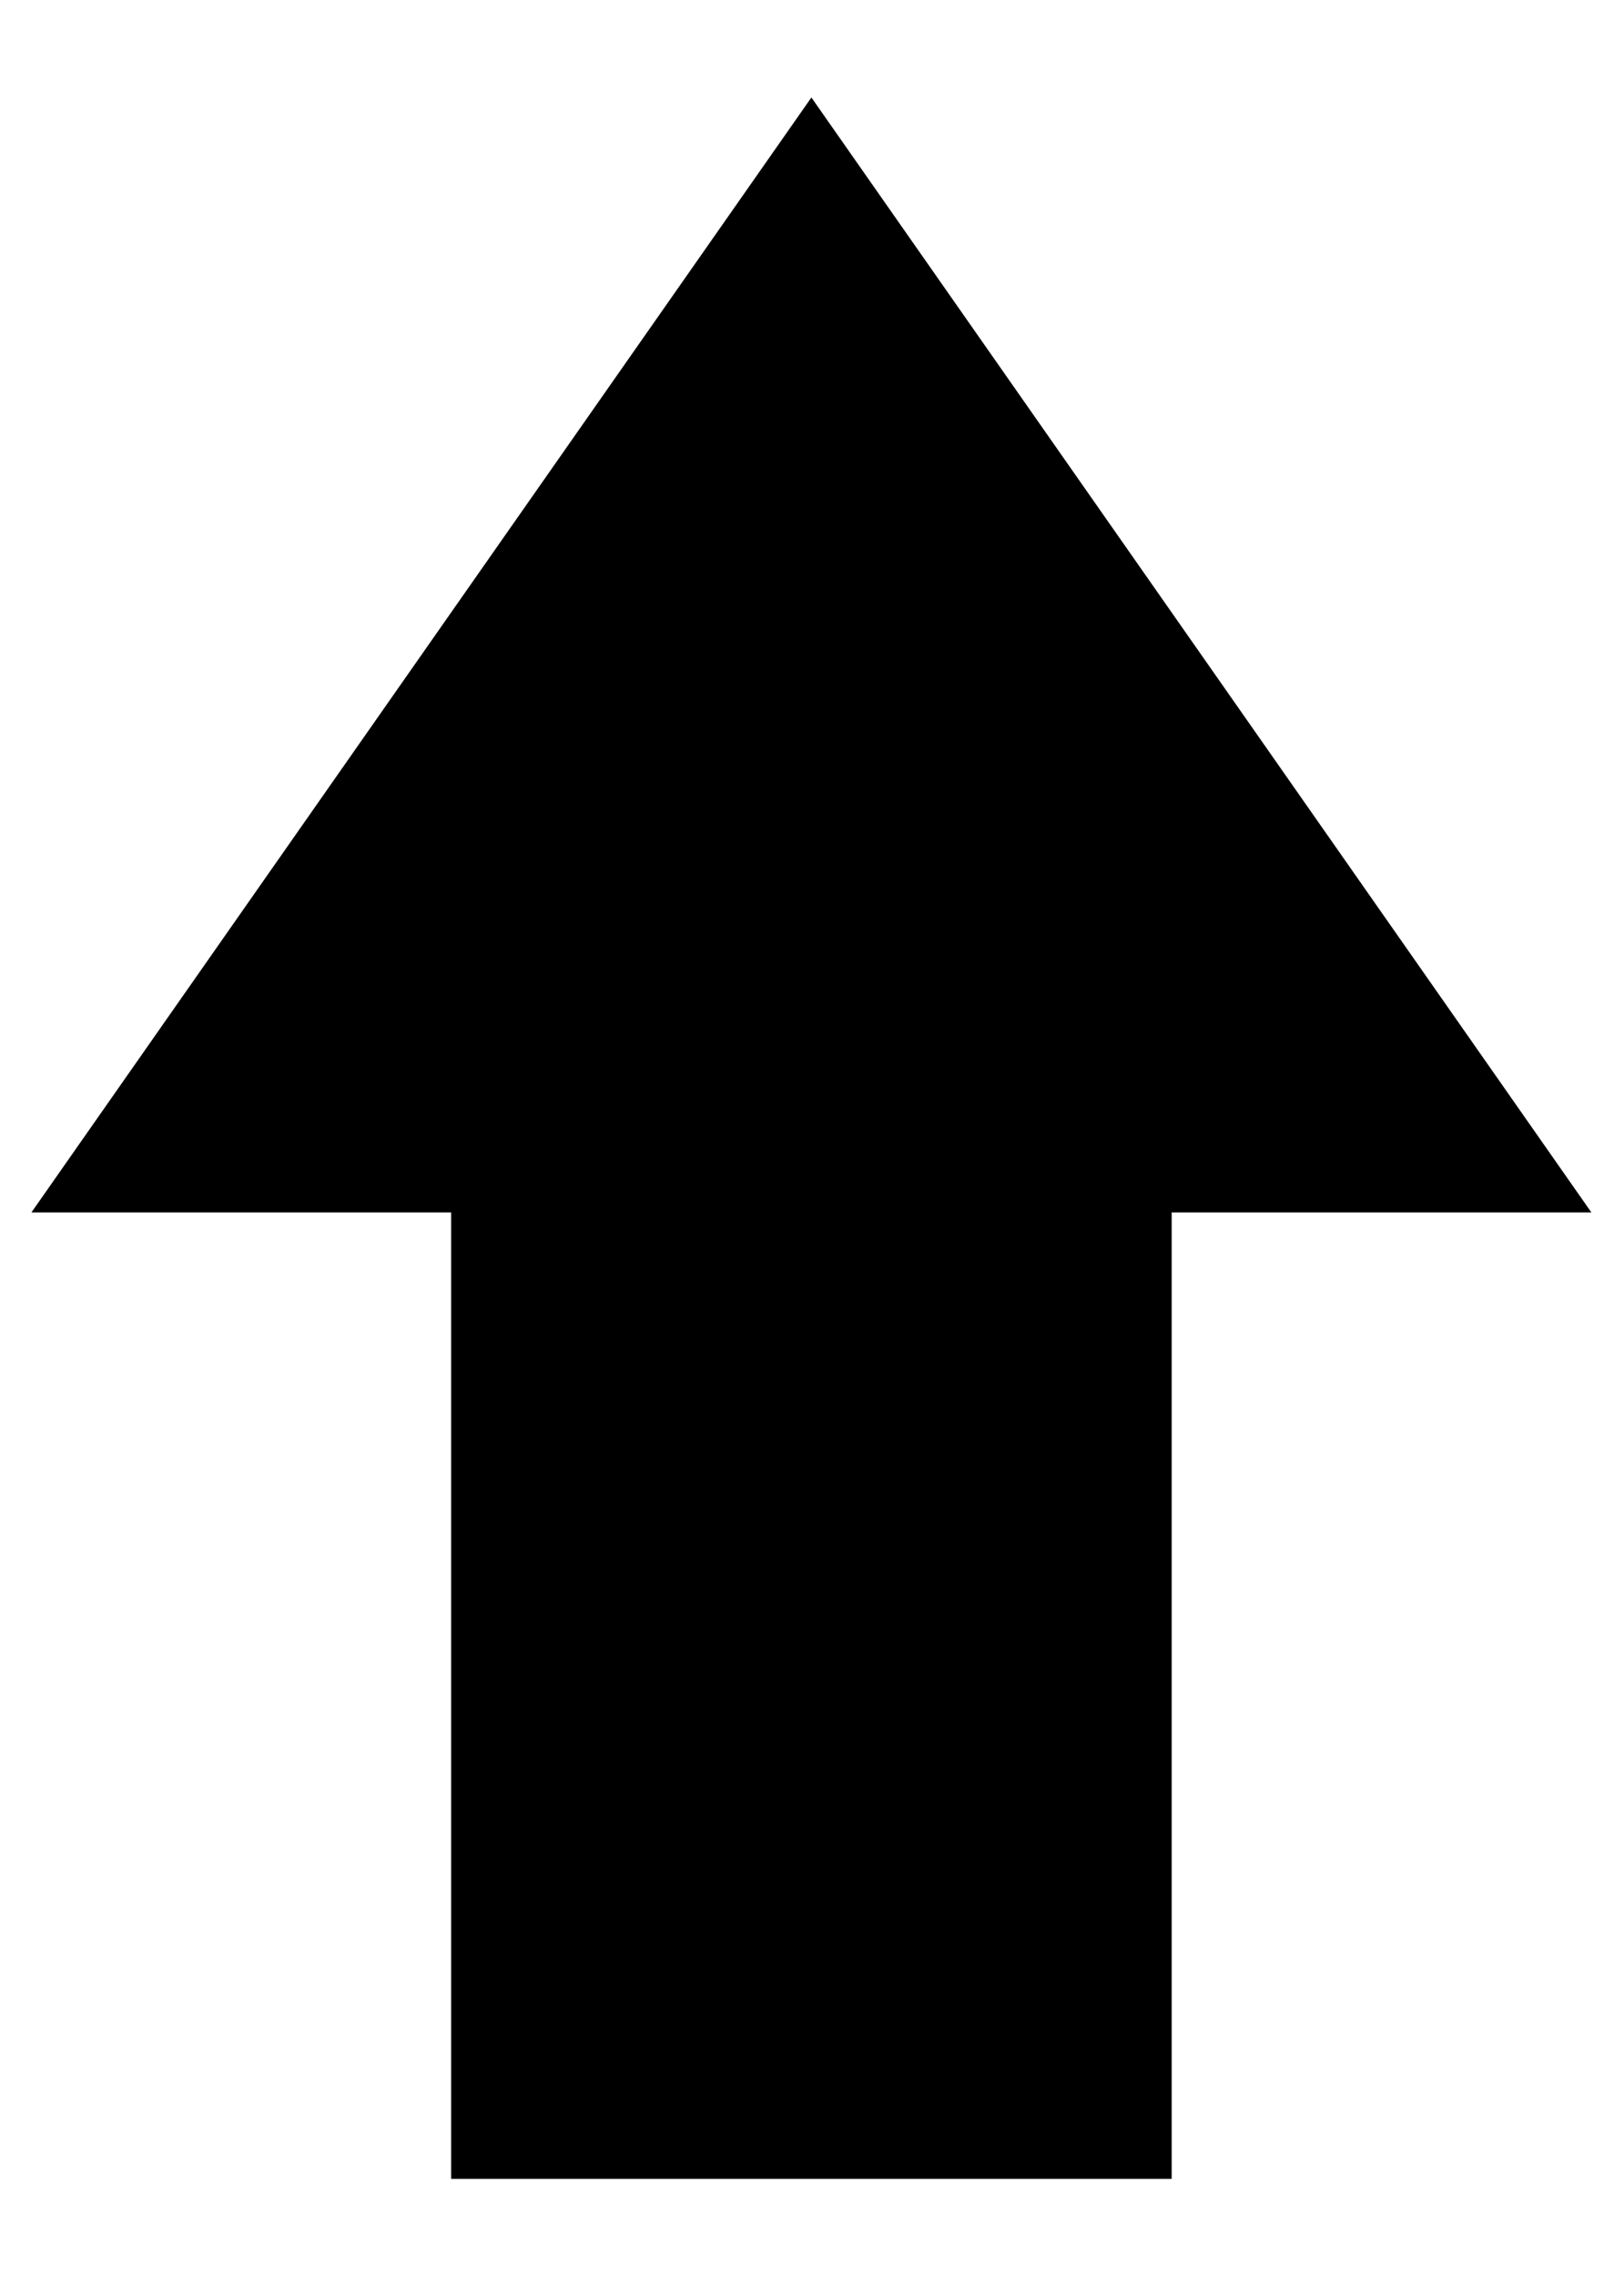 <!-- Generated by IcoMoon.io -->
<svg version="1.1" xmlns="http://www.w3.org/2000/svg" width="731" height="1024" viewBox="0 0 731 1024">
<title></title>
<g id="icomoon-ignore">
</g>
<path d="M716.314 545.478l-351.086-501.622-351.086 501.622h188.929v434.804h324.319v-434.804h188.923z"></path>
</svg>
